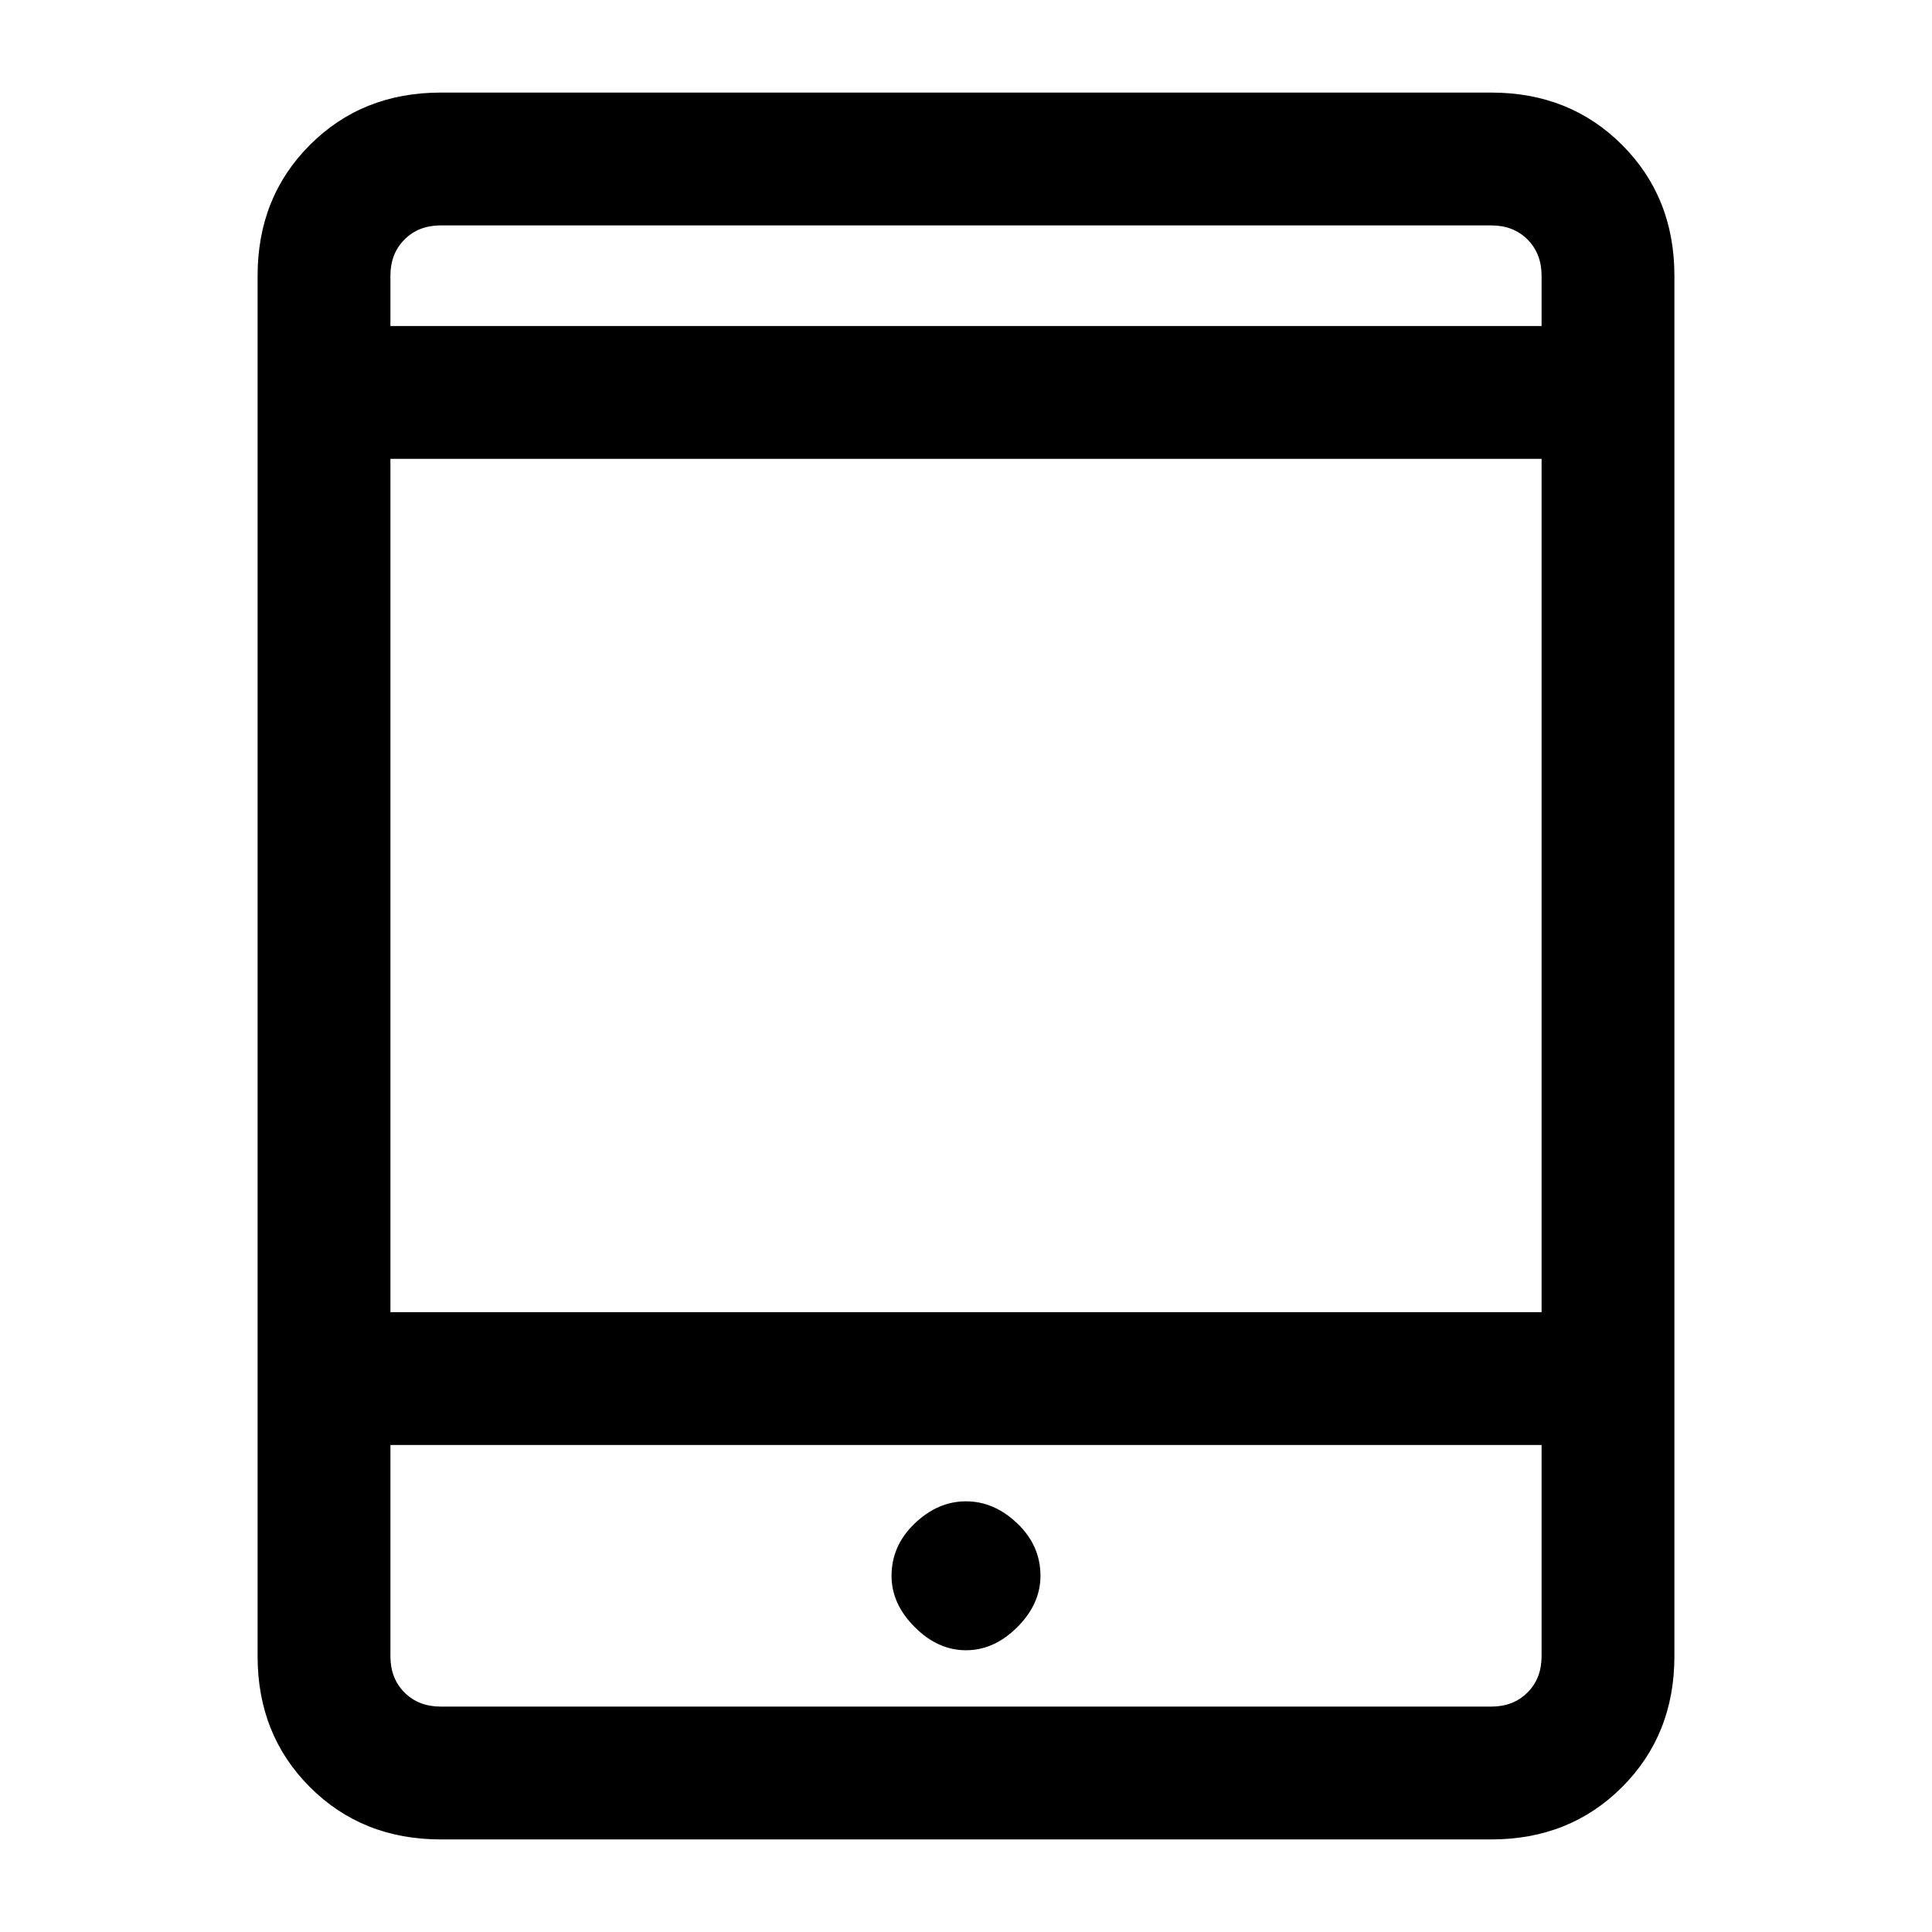 <svg xmlns="http://www.w3.org/2000/svg" height="24" width="24"><path d="M5.475 22.85Q4.5 22.85 3.85 22.2Q3.2 21.55 3.2 20.575V3.425Q3.2 2.45 3.85 1.8Q4.5 1.15 5.475 1.15H18.525Q19.5 1.15 20.15 1.8Q20.8 2.45 20.8 3.425V20.575Q20.8 21.55 20.15 22.2Q19.5 22.85 18.525 22.85ZM4.85 16.3H19.15V5.7H4.85ZM4.85 17.95V20.575Q4.85 20.85 5.025 21.025Q5.2 21.2 5.475 21.2H18.525Q18.8 21.2 18.975 21.025Q19.15 20.85 19.15 20.575V17.95ZM4.85 4.05H19.15V3.425Q19.15 3.15 18.975 2.975Q18.8 2.8 18.525 2.8H5.475Q5.2 2.8 5.025 2.975Q4.85 3.15 4.85 3.425ZM4.85 2.8Q4.85 2.8 4.85 2.975Q4.85 3.15 4.85 3.425V4.05V3.425Q4.85 3.15 4.85 2.975Q4.85 2.8 4.85 2.8ZM4.85 21.2Q4.85 21.2 4.85 21.025Q4.85 20.85 4.85 20.575V17.95V20.575Q4.85 20.85 4.85 21.025Q4.85 21.2 4.85 21.2ZM12 20.5Q12.35 20.5 12.638 20.212Q12.925 19.925 12.925 19.575Q12.925 19.2 12.638 18.925Q12.35 18.65 12 18.65Q11.65 18.65 11.363 18.925Q11.075 19.2 11.075 19.575Q11.075 19.925 11.363 20.212Q11.65 20.5 12 20.5Z"/></svg>